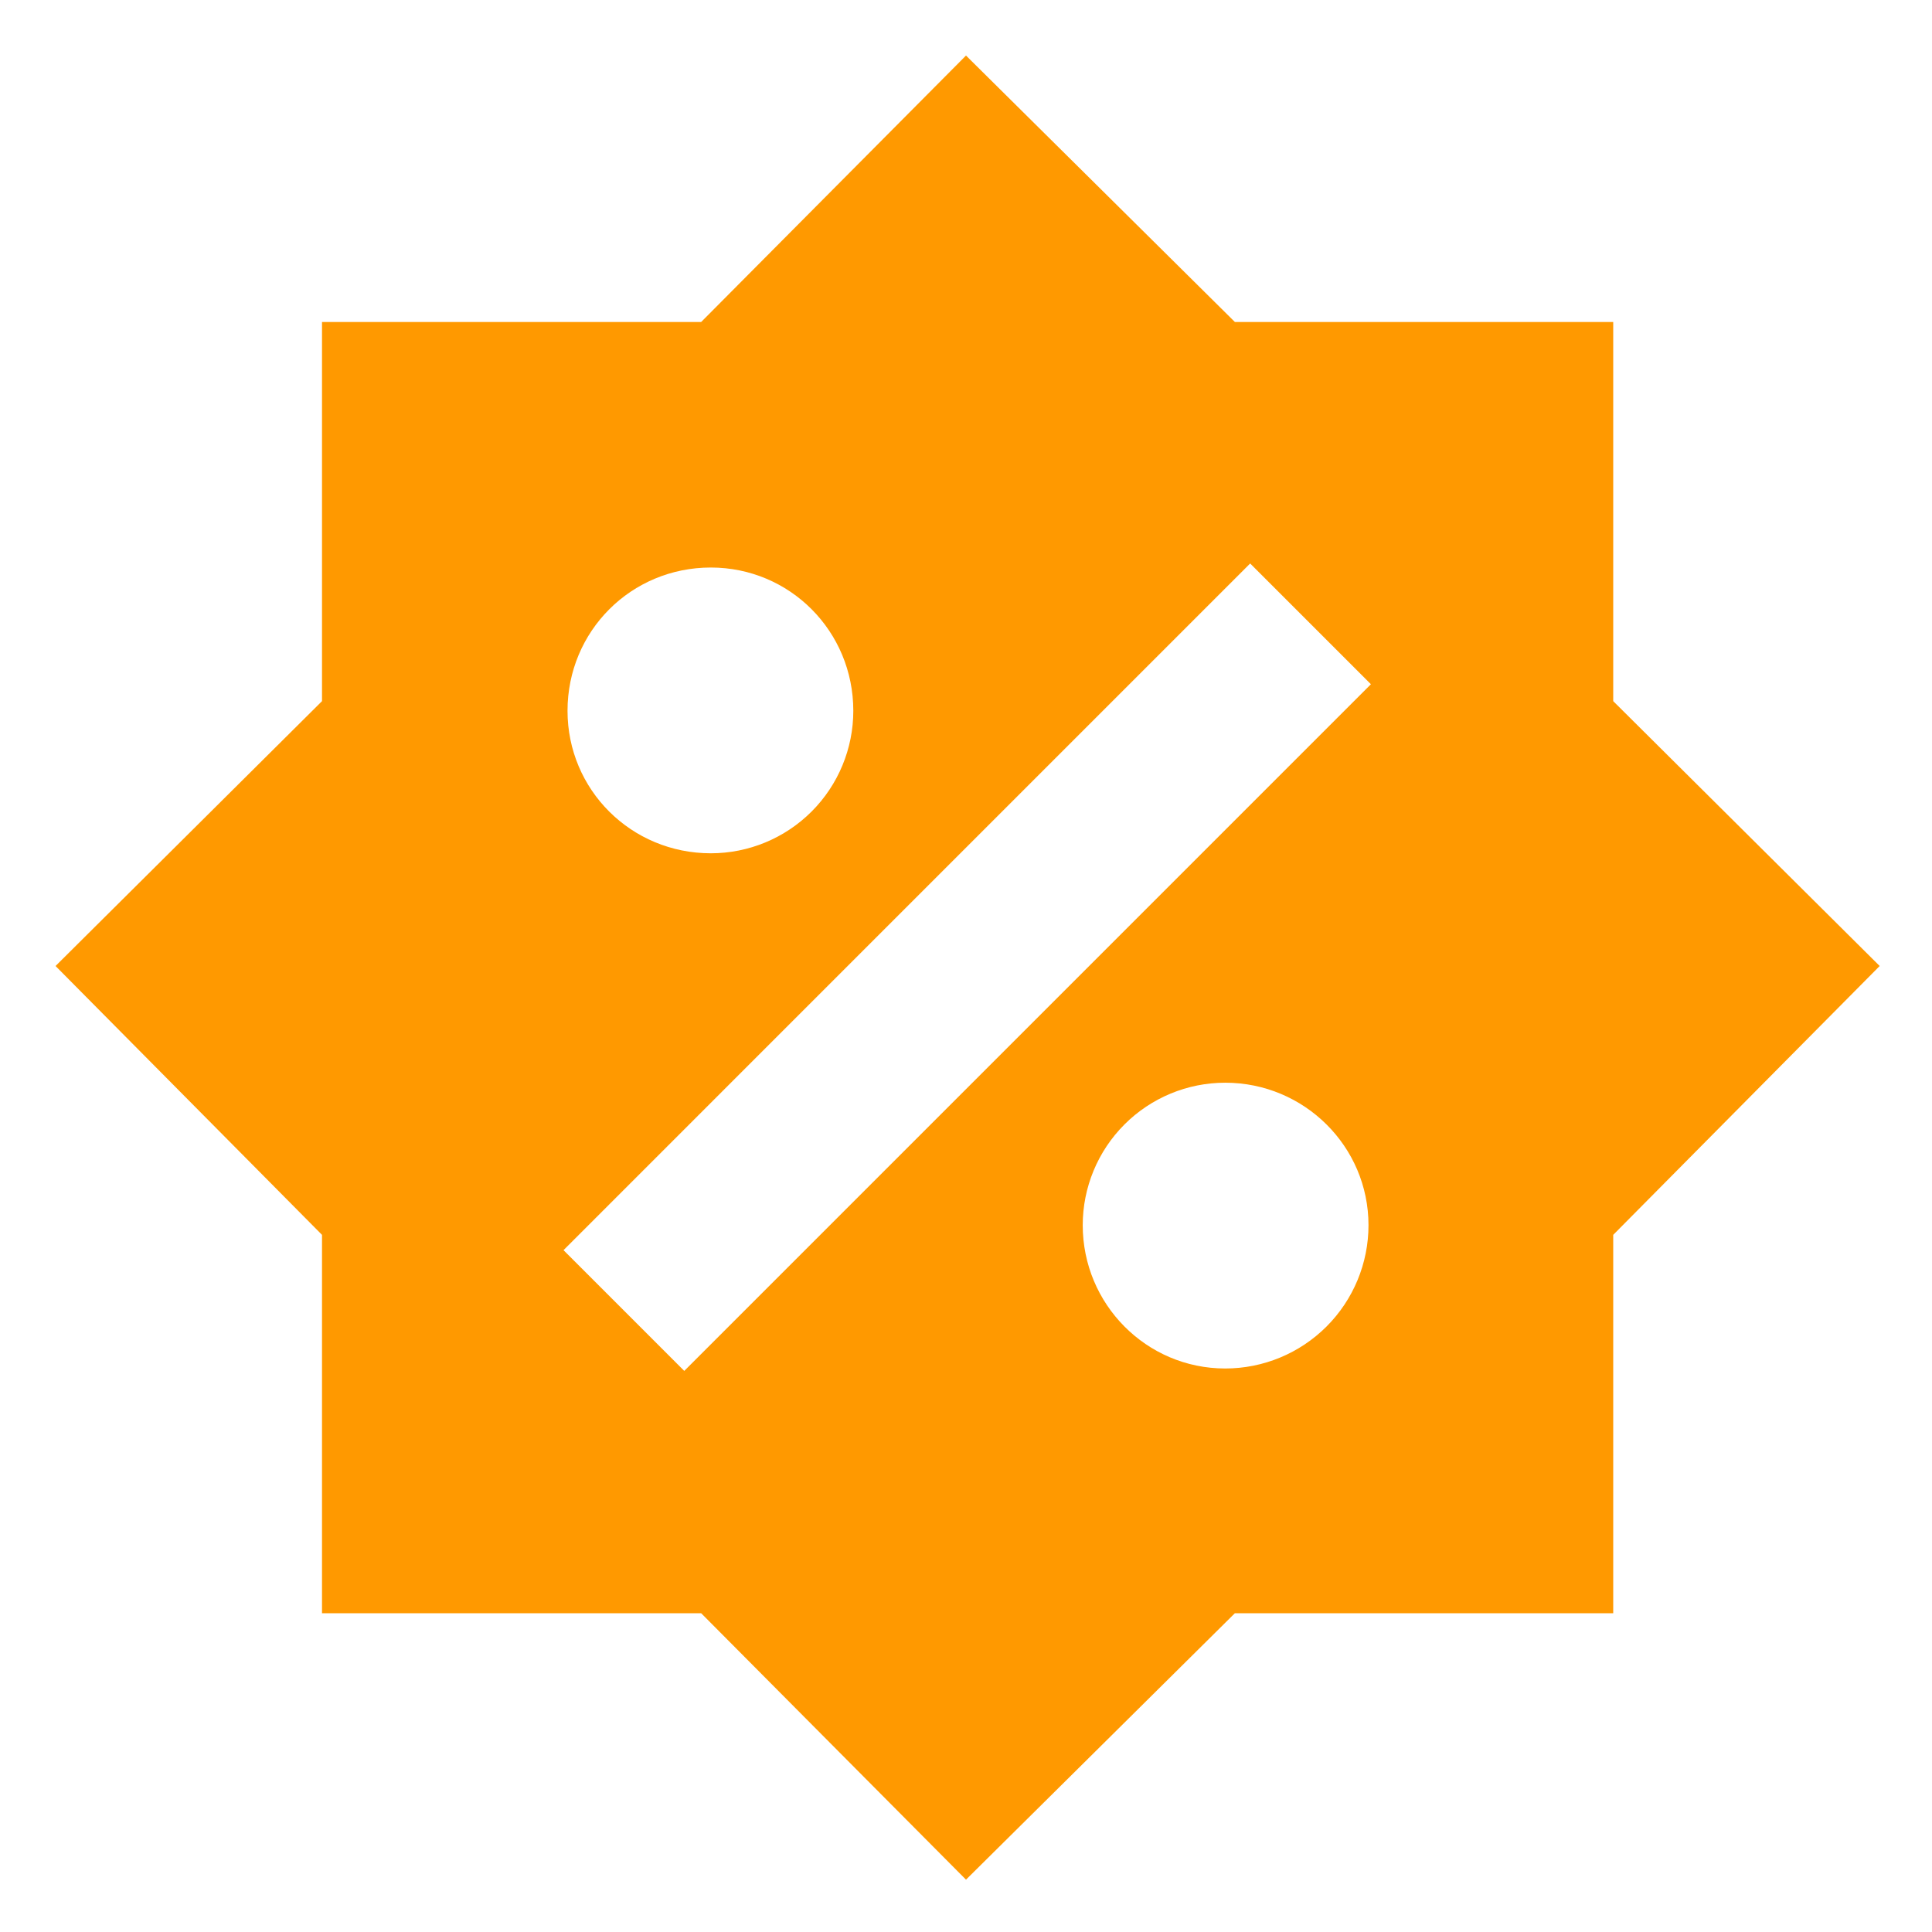 <svg width="100" height="100" viewBox="0 0 100 100" fill="none" xmlns="http://www.w3.org/2000/svg">
<path d="M83.5 36.291V16.666H63.917L50 2.875L36.292 16.666H16.667V36.291L2.875 50L16.667 63.916V83.5H36.292L50 97.291L63.917 83.5H83.5V63.916L97.292 50L83.5 36.291ZM36.792 29.375C40.875 29.375 44.167 32.666 44.167 36.791C44.167 38.747 43.39 40.623 42.007 42.006C40.623 43.389 38.748 44.166 36.792 44.166C32.667 44.166 29.375 40.875 29.375 36.791C29.375 32.666 32.667 29.375 36.792 29.375ZM63.417 70.833C59.333 70.833 56.042 67.5 56.042 63.416C56.042 61.461 56.819 59.585 58.202 58.202C59.585 56.818 61.461 56.041 63.417 56.041C67.5 56.041 70.833 59.333 70.833 63.416C70.833 65.383 70.052 67.27 68.661 68.661C67.27 70.052 65.384 70.833 63.417 70.833ZM35.417 70.958L29.167 64.708L64.708 29.166L70.958 35.416L35.417 70.958Z" fill="#FF9900"/>
</svg>

